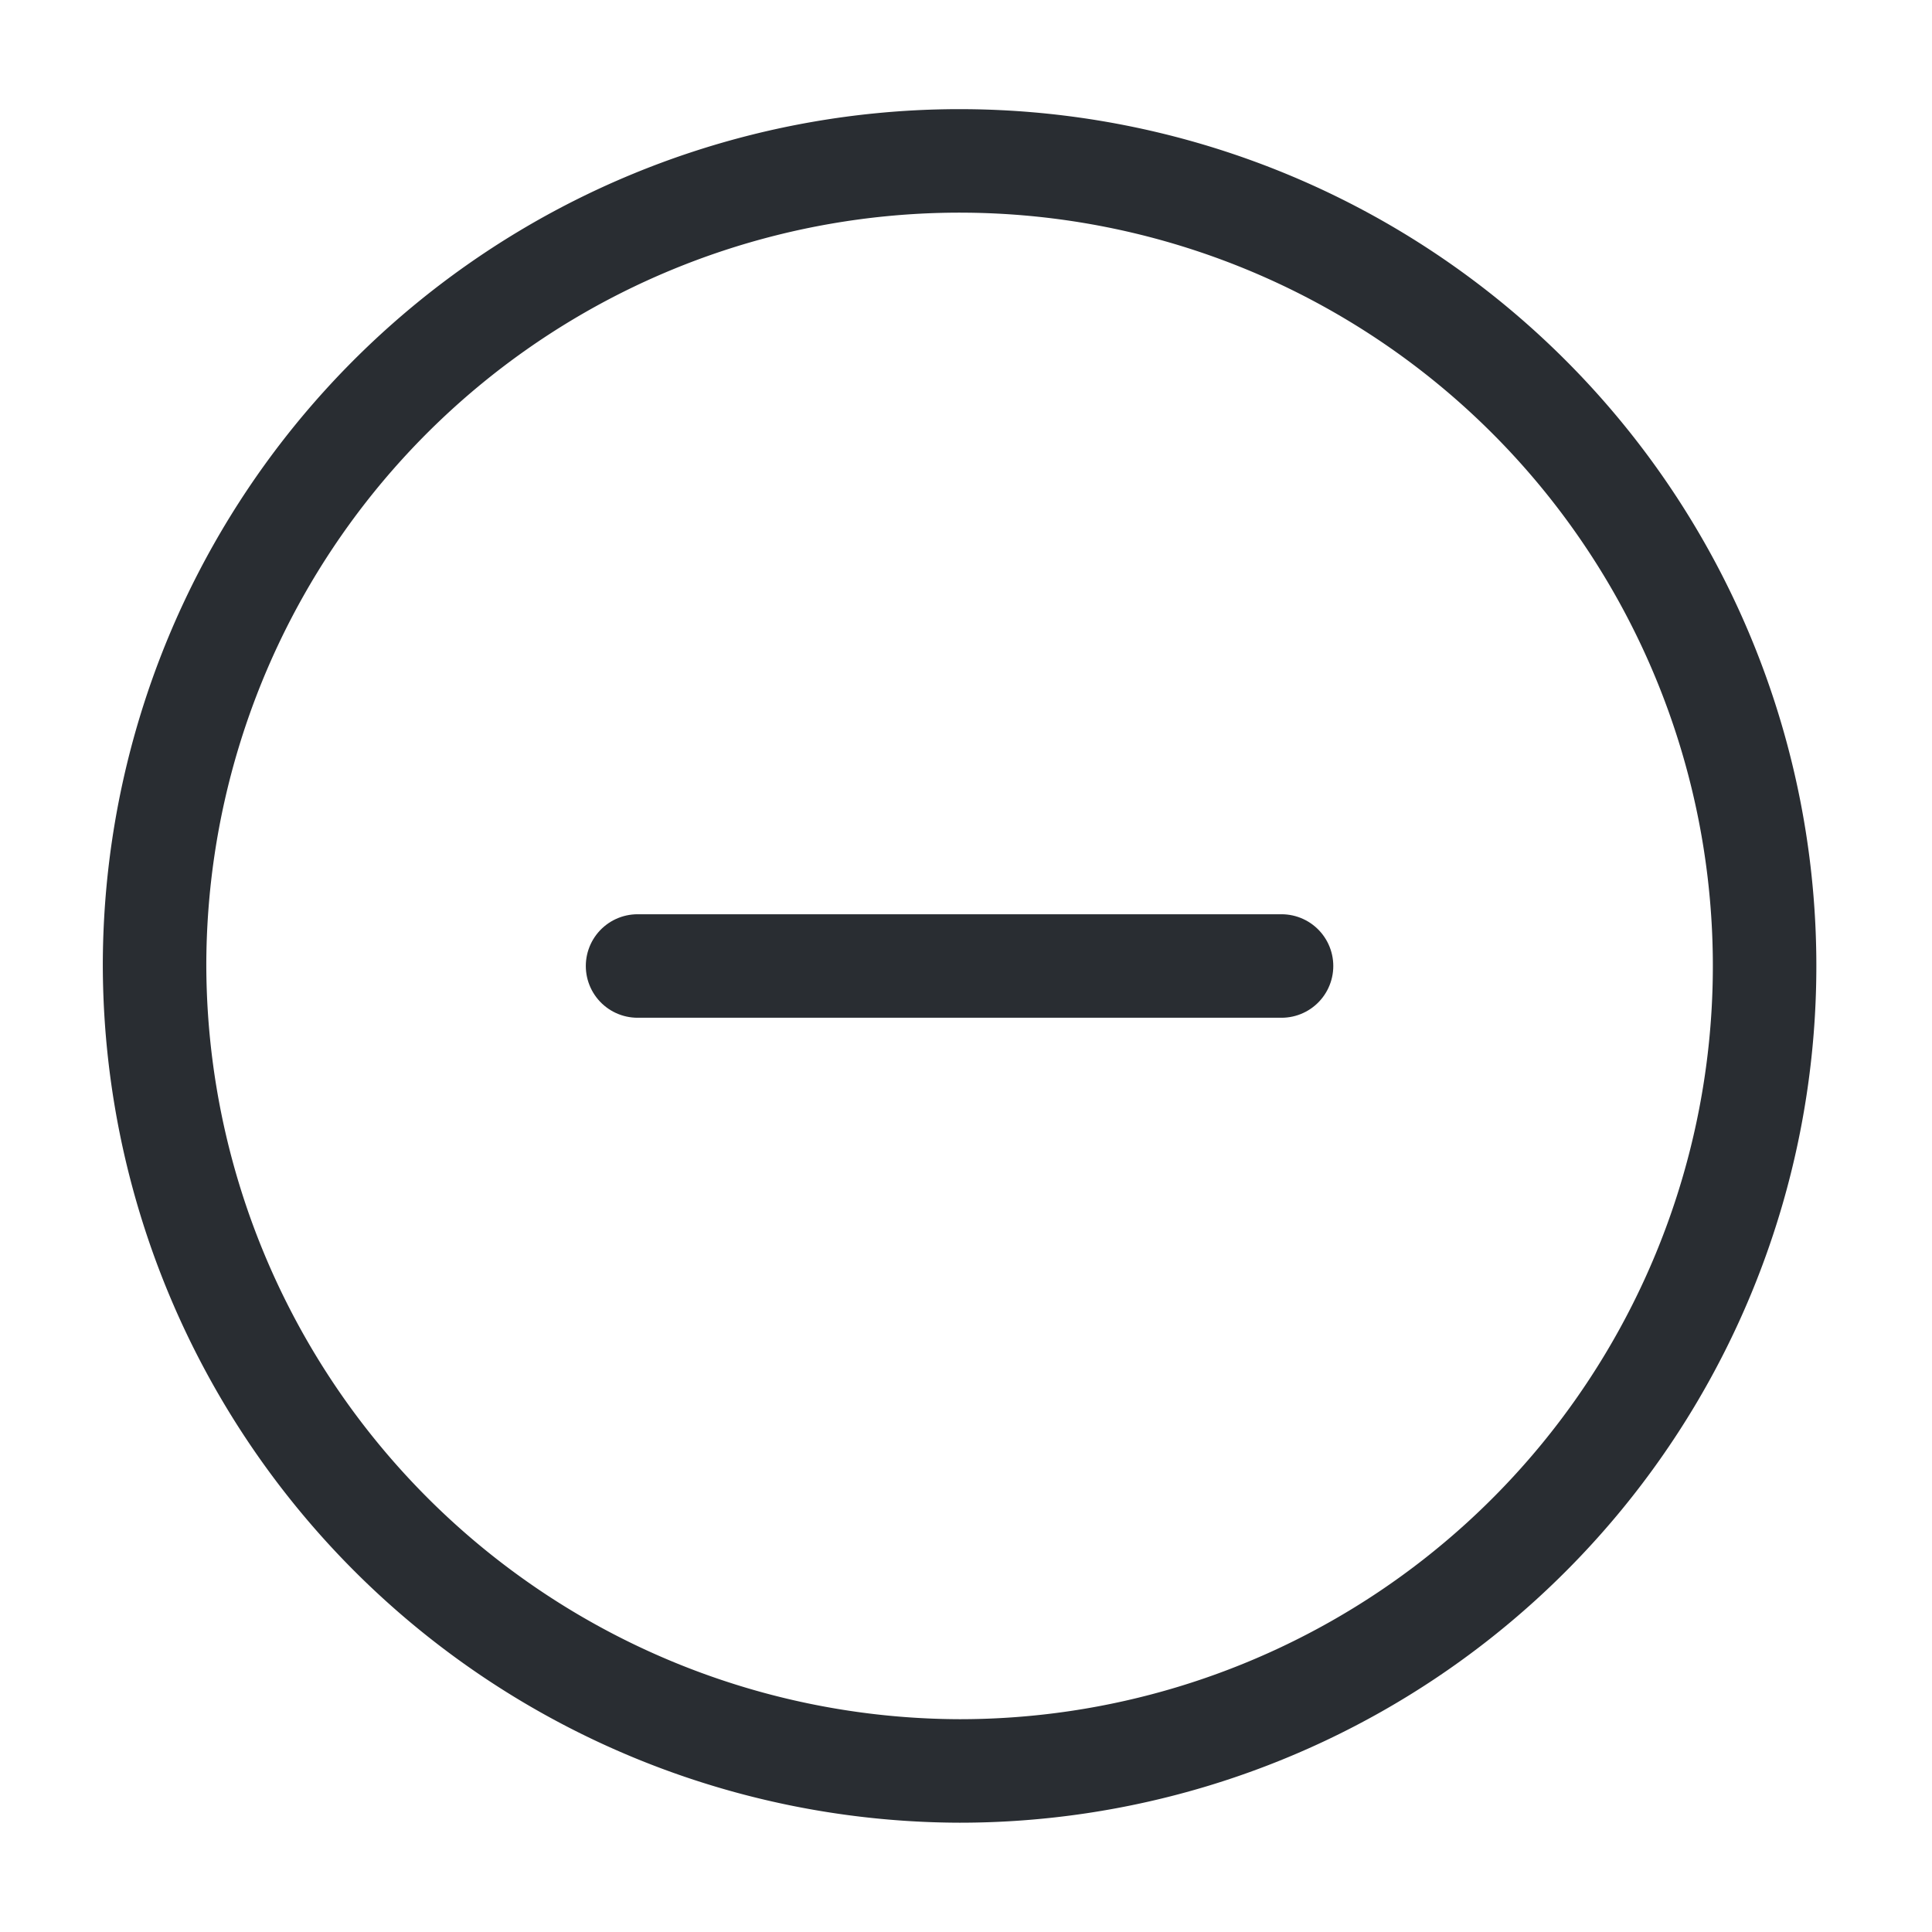 <svg id="minus-cirlce" xmlns="http://www.w3.org/2000/svg" width="28" height="28" viewBox="0 0 28 28">
  <path id="Vector" d="M11.667,23.333A11.667,11.667,0,1,0,0,11.667,11.7,11.7,0,0,0,11.667,23.333Z" transform="translate(2.24 2.333)" fill="none" stroke="#292d32" stroke-linecap="round" stroke-linejoin="round" stroke-width="1.5"/>
  <path id="Vector-2" data-name="Vector" d="M0,0H9.333" transform="translate(9.24 14)" fill="none" stroke="#292d32" stroke-linecap="round" stroke-linejoin="round" stroke-width="1.5"/>
  <path id="Vector-3" data-name="Vector" d="M0,0H28V28H0Z" fill="none" opacity="0"/>
</svg>
